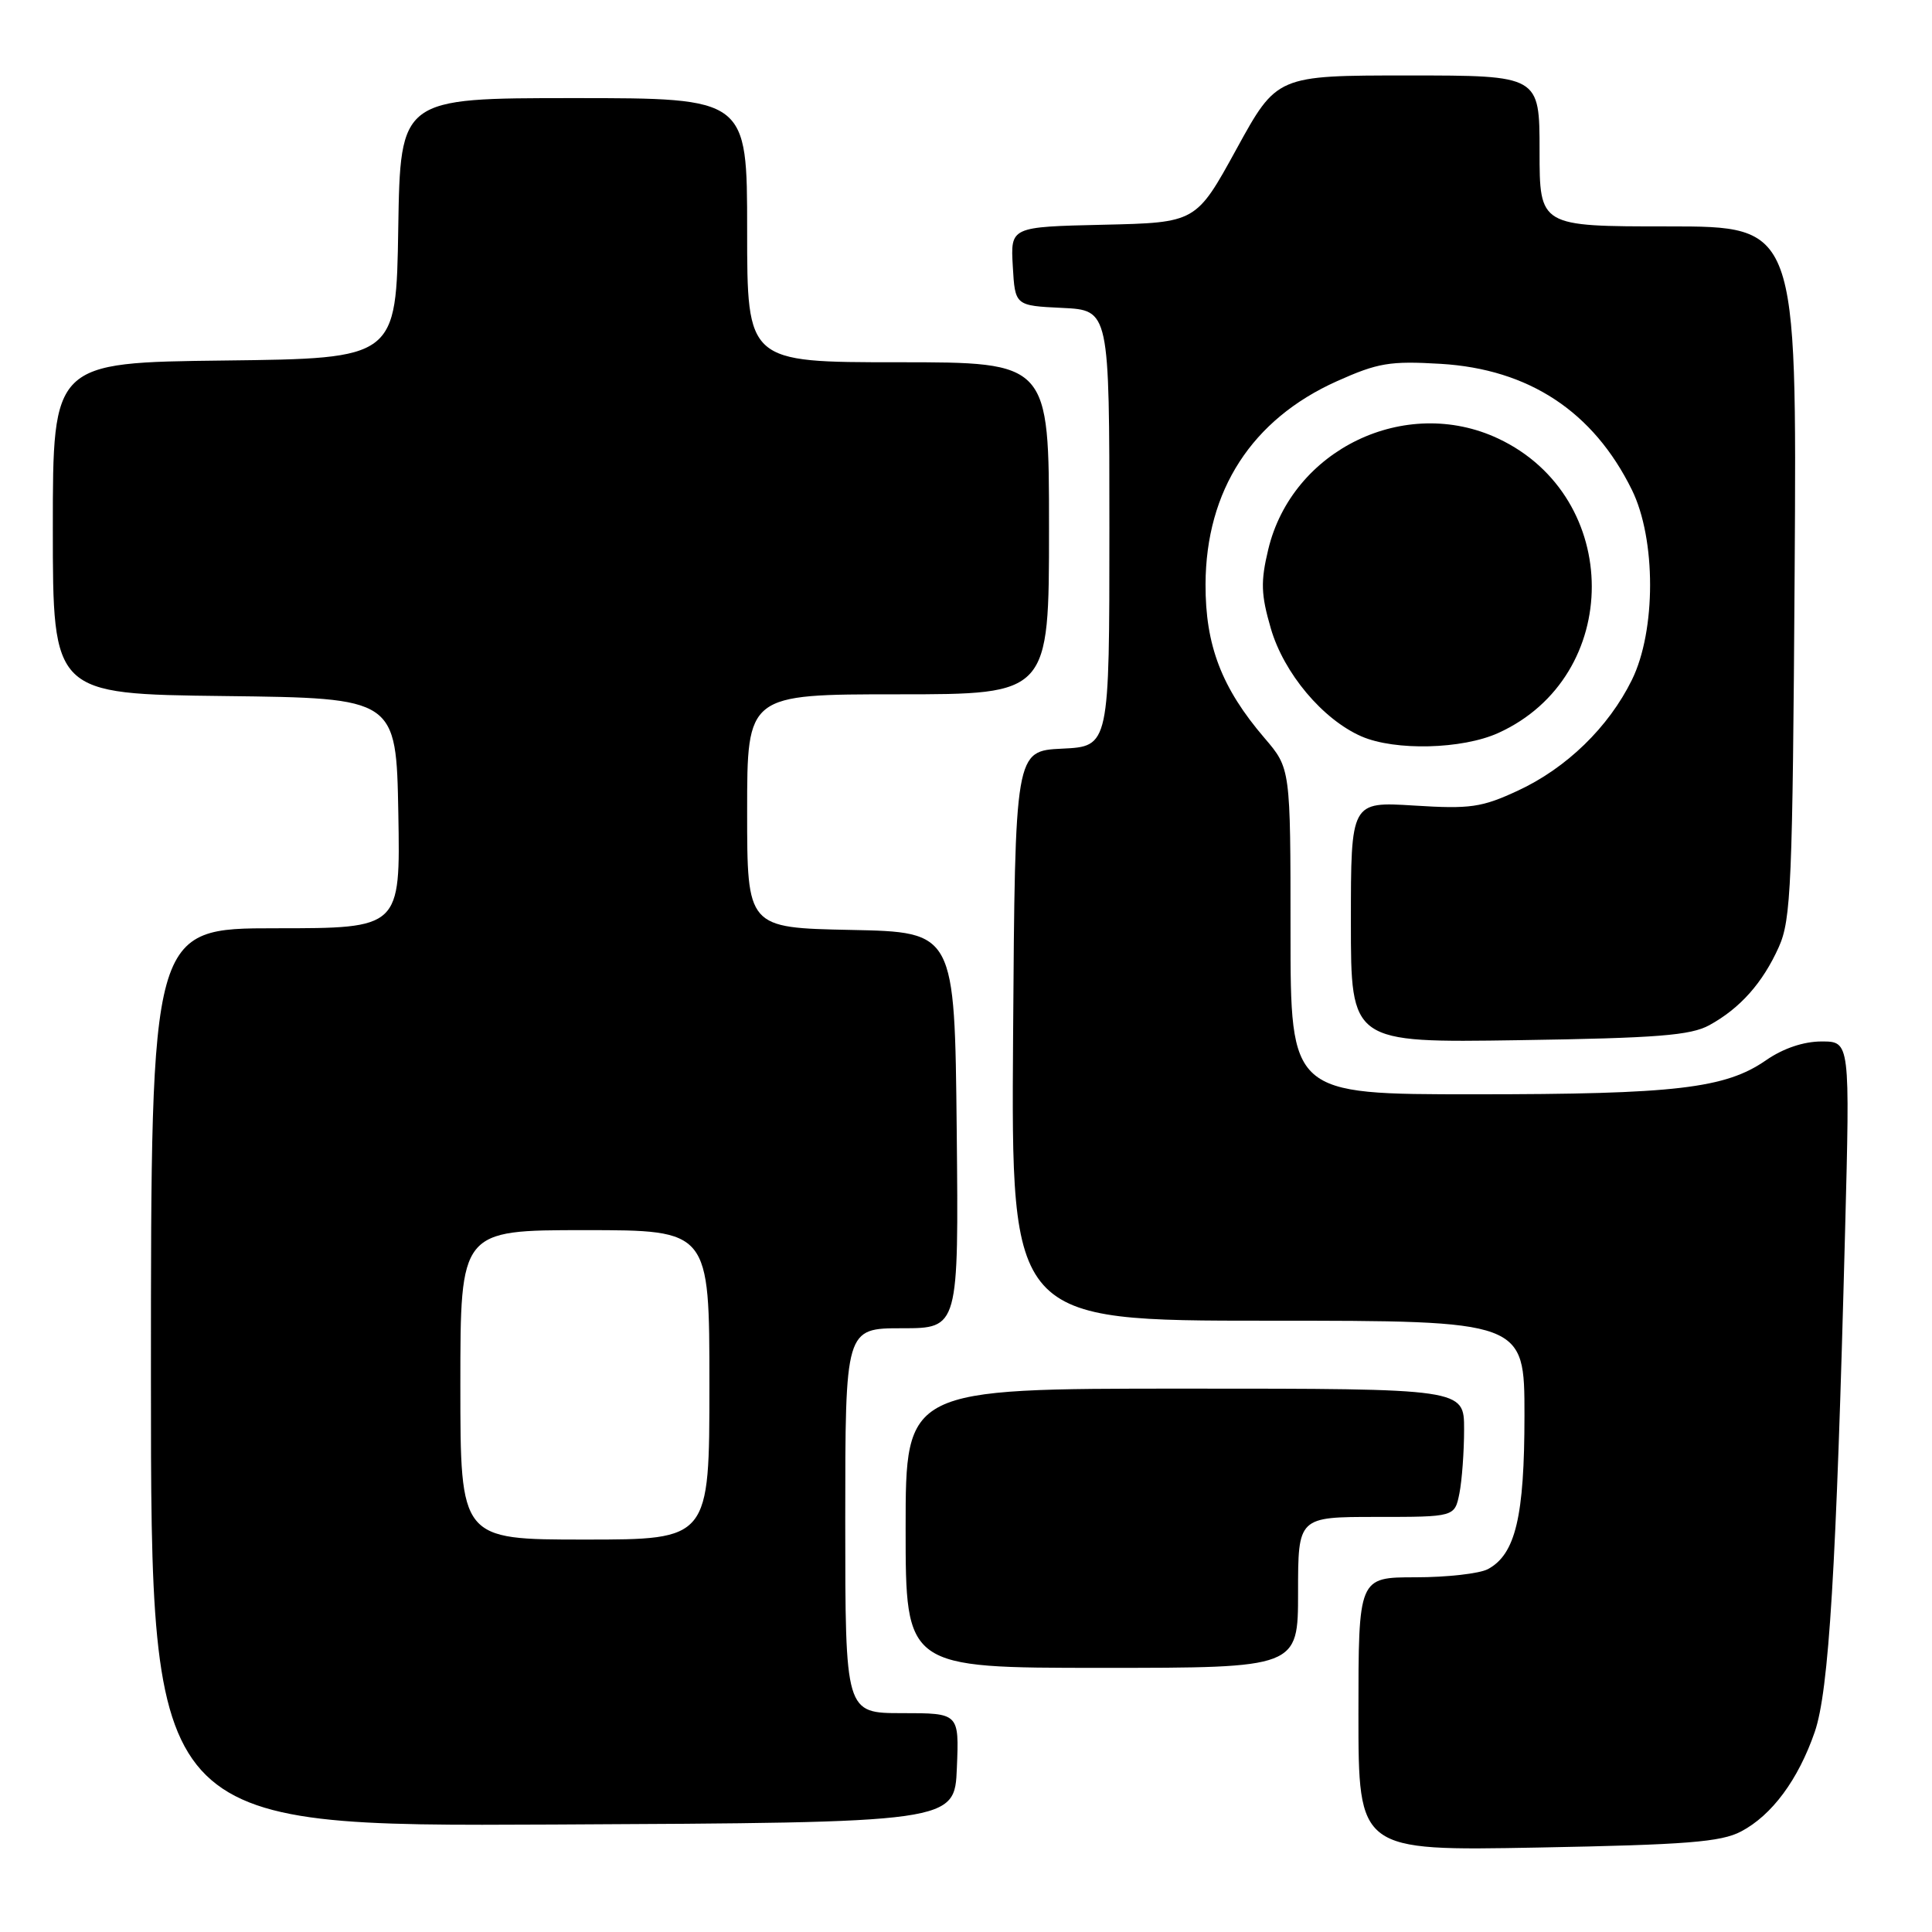 <?xml version="1.0" encoding="UTF-8" standalone="no"?>
<!DOCTYPE svg PUBLIC "-//W3C//DTD SVG 1.1//EN" "http://www.w3.org/Graphics/SVG/1.1/DTD/svg11.dtd" >
<svg xmlns="http://www.w3.org/2000/svg" xmlns:xlink="http://www.w3.org/1999/xlink" version="1.1" viewBox="0 0 256 256">
 <g >
 <path fill="currentColor"
d=" M 230.70 242.68 C 234.79 240.53 238.27 235.83 240.46 229.50 C 242.34 224.05 243.32 207.96 244.48 163.25 C 245.14 138.00 245.14 138.00 241.37 138.00 C 238.99 138.00 236.29 138.91 234.02 140.48 C 228.62 144.23 222.03 145.00 195.36 145.00 C 171.00 145.00 171.00 145.00 171.00 123.41 C 171.00 101.82 171.00 101.82 167.56 97.80 C 161.87 91.16 159.71 85.51 159.74 77.41 C 159.79 64.98 165.88 55.57 177.13 50.52 C 182.57 48.08 184.17 47.81 190.89 48.21 C 202.59 48.91 211.12 54.53 216.23 64.90 C 219.45 71.42 219.45 83.58 216.23 90.10 C 213.15 96.36 207.57 101.78 201.12 104.77 C 196.33 106.99 194.83 107.21 187.37 106.74 C 179.00 106.22 179.00 106.22 179.00 122.19 C 179.00 138.17 179.00 138.17 201.25 137.83 C 219.61 137.55 224.02 137.20 226.50 135.84 C 230.58 133.60 233.56 130.25 235.70 125.49 C 237.33 121.87 237.53 117.25 237.80 75.75 C 238.09 30.00 238.09 30.00 221.05 30.00 C 204.00 30.00 204.00 30.00 204.00 20.00 C 204.00 10.00 204.00 10.00 186.59 10.00 C 169.19 10.00 169.19 10.00 163.84 19.75 C 158.49 29.50 158.49 29.50 146.19 29.78 C 133.90 30.06 133.90 30.06 134.20 35.28 C 134.50 40.50 134.50 40.50 140.75 40.80 C 147.00 41.10 147.00 41.10 147.00 70.00 C 147.00 98.90 147.00 98.90 140.75 99.20 C 134.50 99.50 134.50 99.50 134.24 137.25 C 133.98 175.00 133.98 175.00 167.99 175.00 C 202.00 175.00 202.00 175.00 202.00 187.53 C 202.00 200.96 200.81 205.96 197.15 207.92 C 196.04 208.51 191.73 209.00 187.57 209.00 C 180.00 209.00 180.00 209.00 180.00 227.12 C 180.00 245.25 180.00 245.25 203.75 244.81 C 223.47 244.44 228.04 244.08 230.70 242.68 Z  M 126.79 234.25 C 127.09 227.00 127.09 227.00 119.54 227.00 C 112.00 227.00 112.00 227.00 112.00 201.50 C 112.00 176.00 112.00 176.00 119.52 176.00 C 127.03 176.00 127.03 176.00 126.77 149.75 C 126.50 123.50 126.50 123.50 112.75 123.22 C 99.00 122.94 99.00 122.94 99.00 107.47 C 99.00 92.00 99.00 92.00 119.00 92.00 C 139.00 92.00 139.00 92.00 139.00 70.00 C 139.00 48.00 139.00 48.00 119.00 48.00 C 99.00 48.00 99.00 48.00 99.00 30.50 C 99.00 13.00 99.00 13.00 76.02 13.00 C 53.05 13.00 53.05 13.00 52.77 30.25 C 52.50 47.50 52.50 47.50 29.75 47.77 C 7.00 48.04 7.00 48.04 7.00 70.00 C 7.00 91.96 7.00 91.96 29.75 92.23 C 52.50 92.50 52.50 92.50 52.78 107.75 C 53.05 123.00 53.05 123.00 36.53 123.00 C 20.00 123.00 20.00 123.00 20.00 182.51 C 20.00 242.02 20.00 242.02 73.25 241.76 C 126.50 241.50 126.50 241.50 126.79 234.25 Z  M 172.00 211.00 C 172.00 201.00 172.00 201.00 182.38 201.00 C 192.75 201.00 192.75 201.00 193.38 197.88 C 193.72 196.16 194.00 192.33 194.00 189.38 C 194.00 184.00 194.00 184.00 157.00 184.00 C 120.00 184.00 120.00 184.00 120.00 202.50 C 120.00 221.00 120.00 221.00 146.00 221.00 C 172.00 221.00 172.00 221.00 172.00 211.00 Z  M 198.54 97.12 C 215.06 89.62 215.04 65.88 198.52 58.11 C 186.22 52.33 171.22 59.56 168.05 72.80 C 167.03 77.06 167.08 78.77 168.39 83.27 C 170.11 89.20 175.27 95.34 180.41 97.58 C 184.86 99.51 193.76 99.29 198.54 97.12 Z  M 61.00 183.50 C 61.00 163.00 61.00 163.00 77.50 163.00 C 94.00 163.00 94.00 163.00 94.00 183.50 C 94.00 204.00 94.00 204.00 77.50 204.00 C 61.00 204.00 61.00 204.00 61.00 183.50 Z "/>
</g>
</svg>